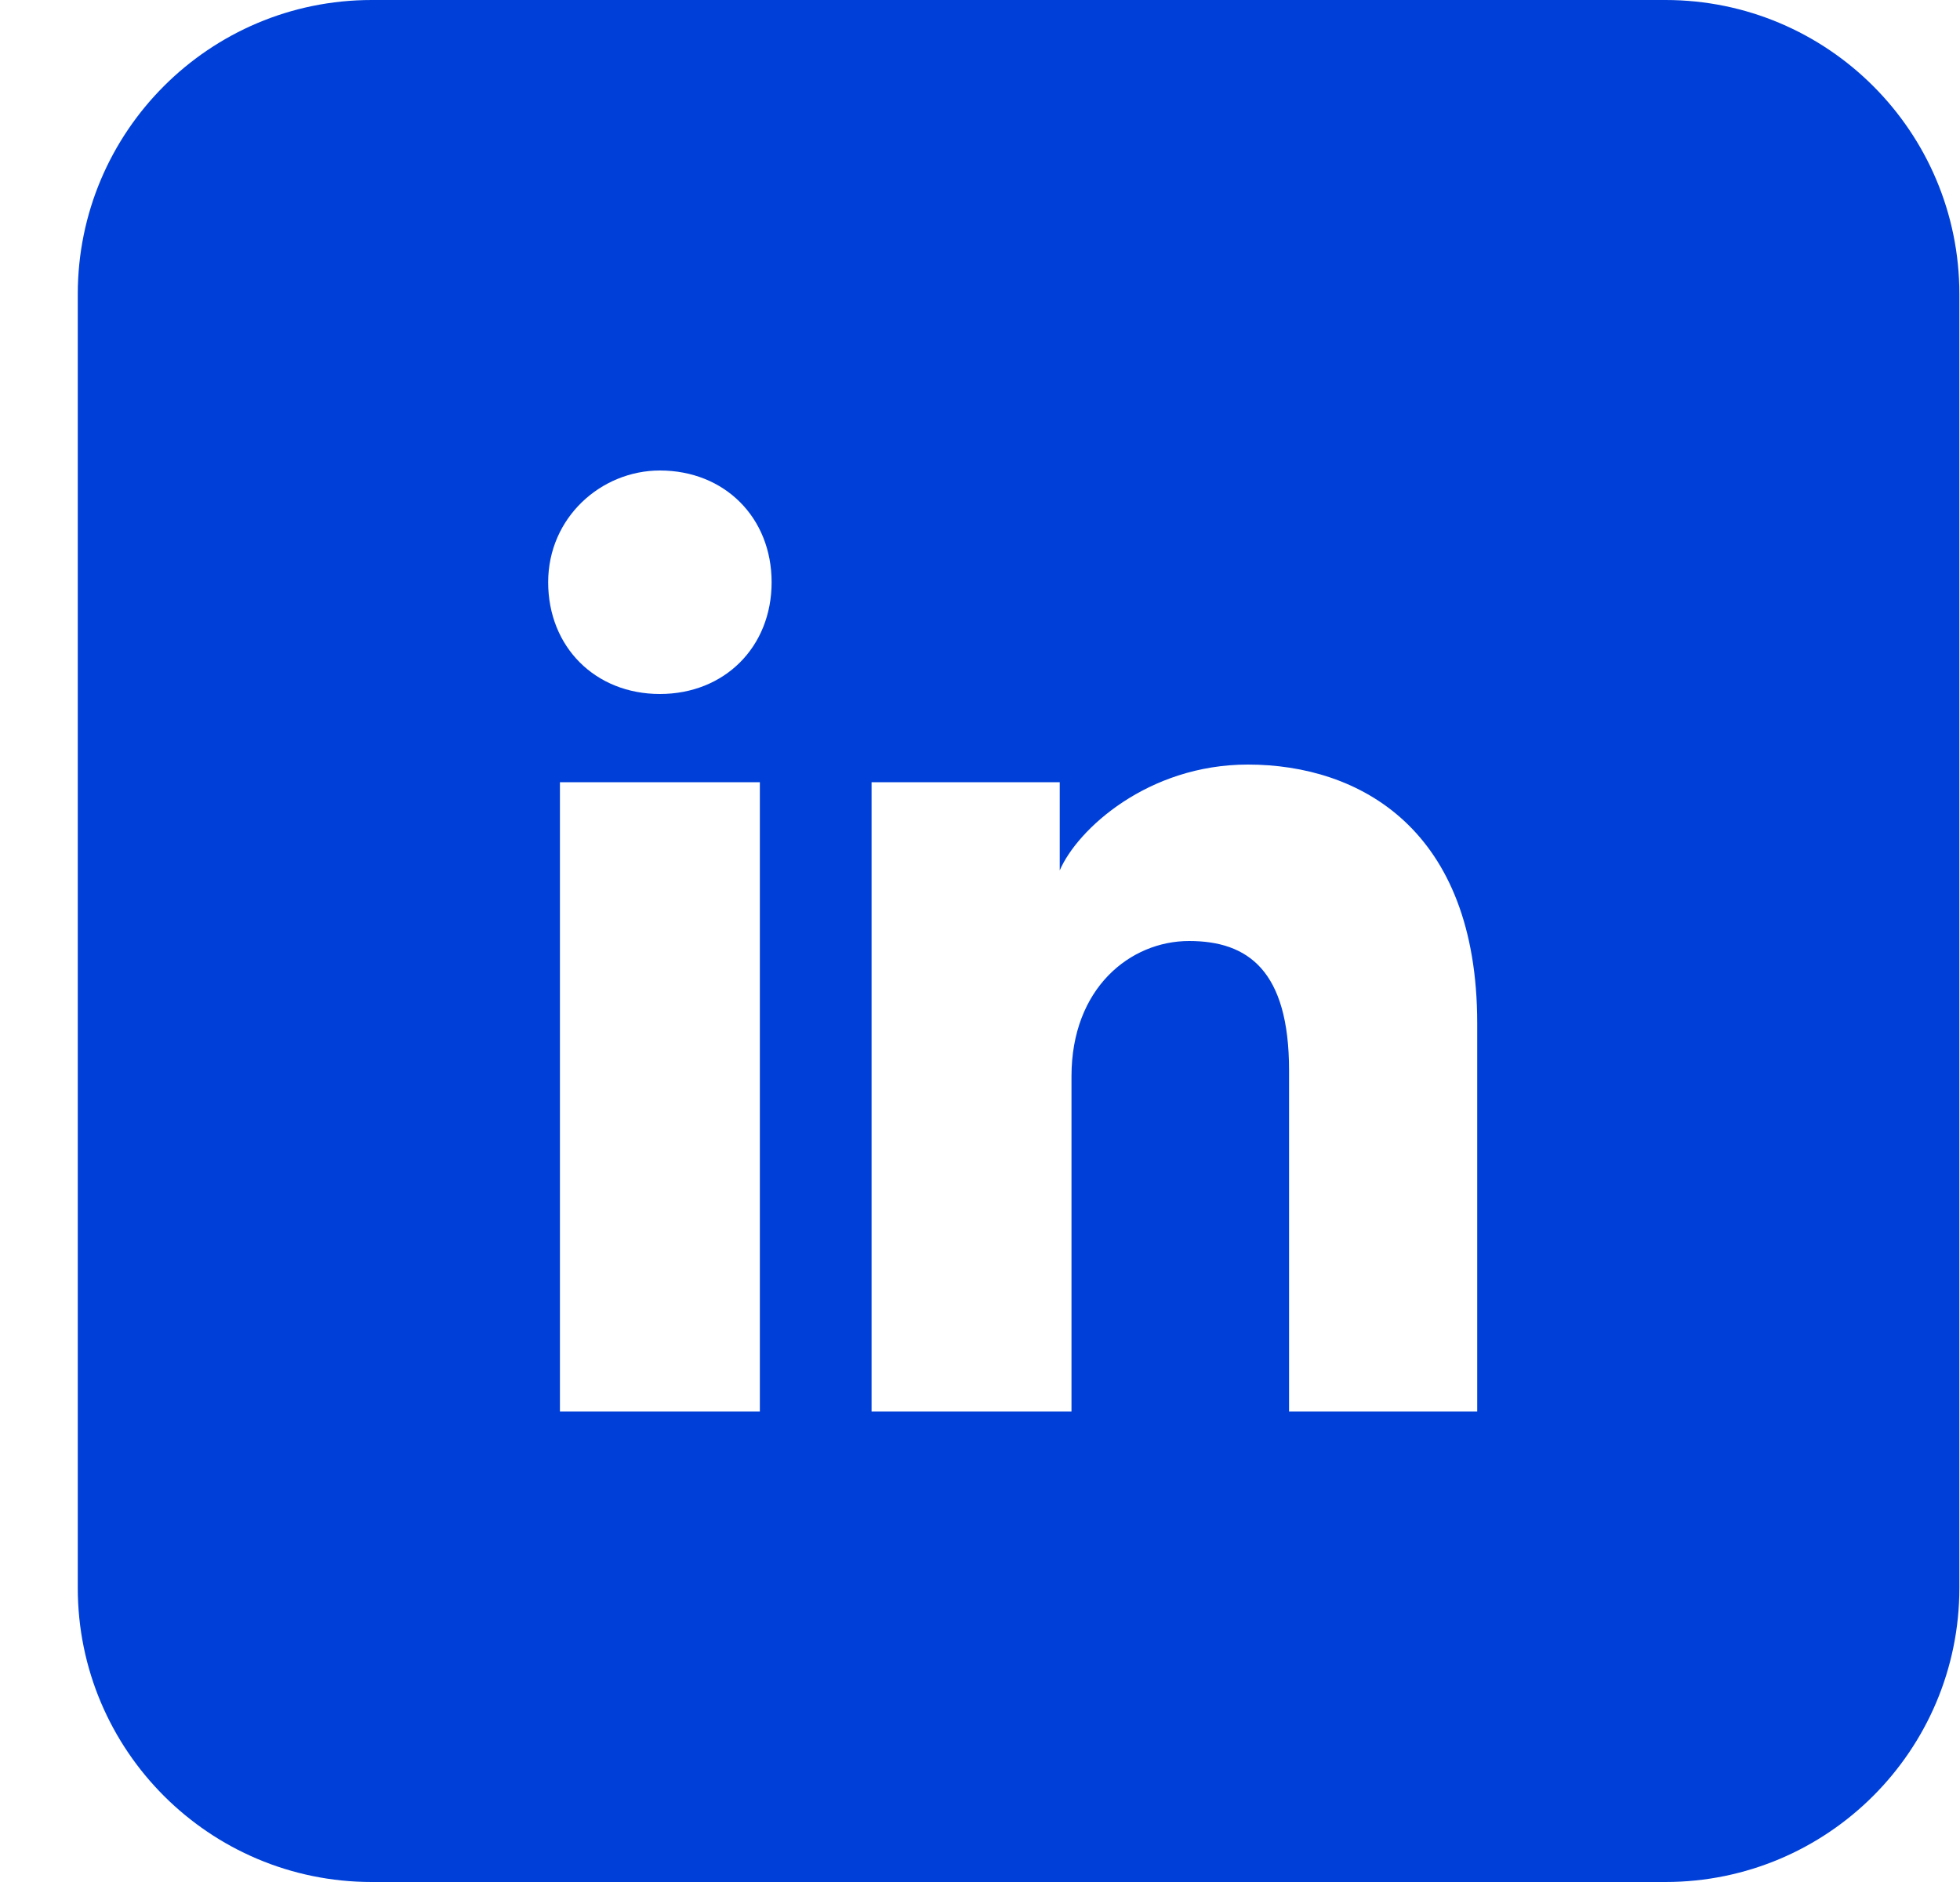 <svg width="25" height="24" viewBox="0 0 25 24" fill="none" xmlns="http://www.w3.org/2000/svg">
<path fill-rule="evenodd" clip-rule="evenodd" d="M0.992 3.75C0.992 1.679 2.671 0 4.742 0H21.242C23.313 0 24.992 1.679 24.992 3.75V20.25C24.992 22.321 23.313 24 21.242 24H4.742C2.671 24 0.992 22.321 0.992 20.25V3.75ZM7.142 9.975V18H9.692V9.975H7.142ZM6.992 7.425C6.992 8.25 7.592 8.85 8.417 8.85C9.242 8.85 9.842 8.25 9.842 7.425C9.842 6.6 9.242 6 8.417 6C7.667 6 6.992 6.6 6.992 7.425ZM16.442 18H18.842V13.05C18.842 10.575 17.342 9.75 15.917 9.75C14.642 9.75 13.742 10.575 13.517 11.1V9.975H11.117V18H13.667V13.725C13.667 12.6 14.417 12 15.167 12C15.917 12 16.442 12.375 16.442 13.65V18Z" fill="#0040D8"/>
</svg>
